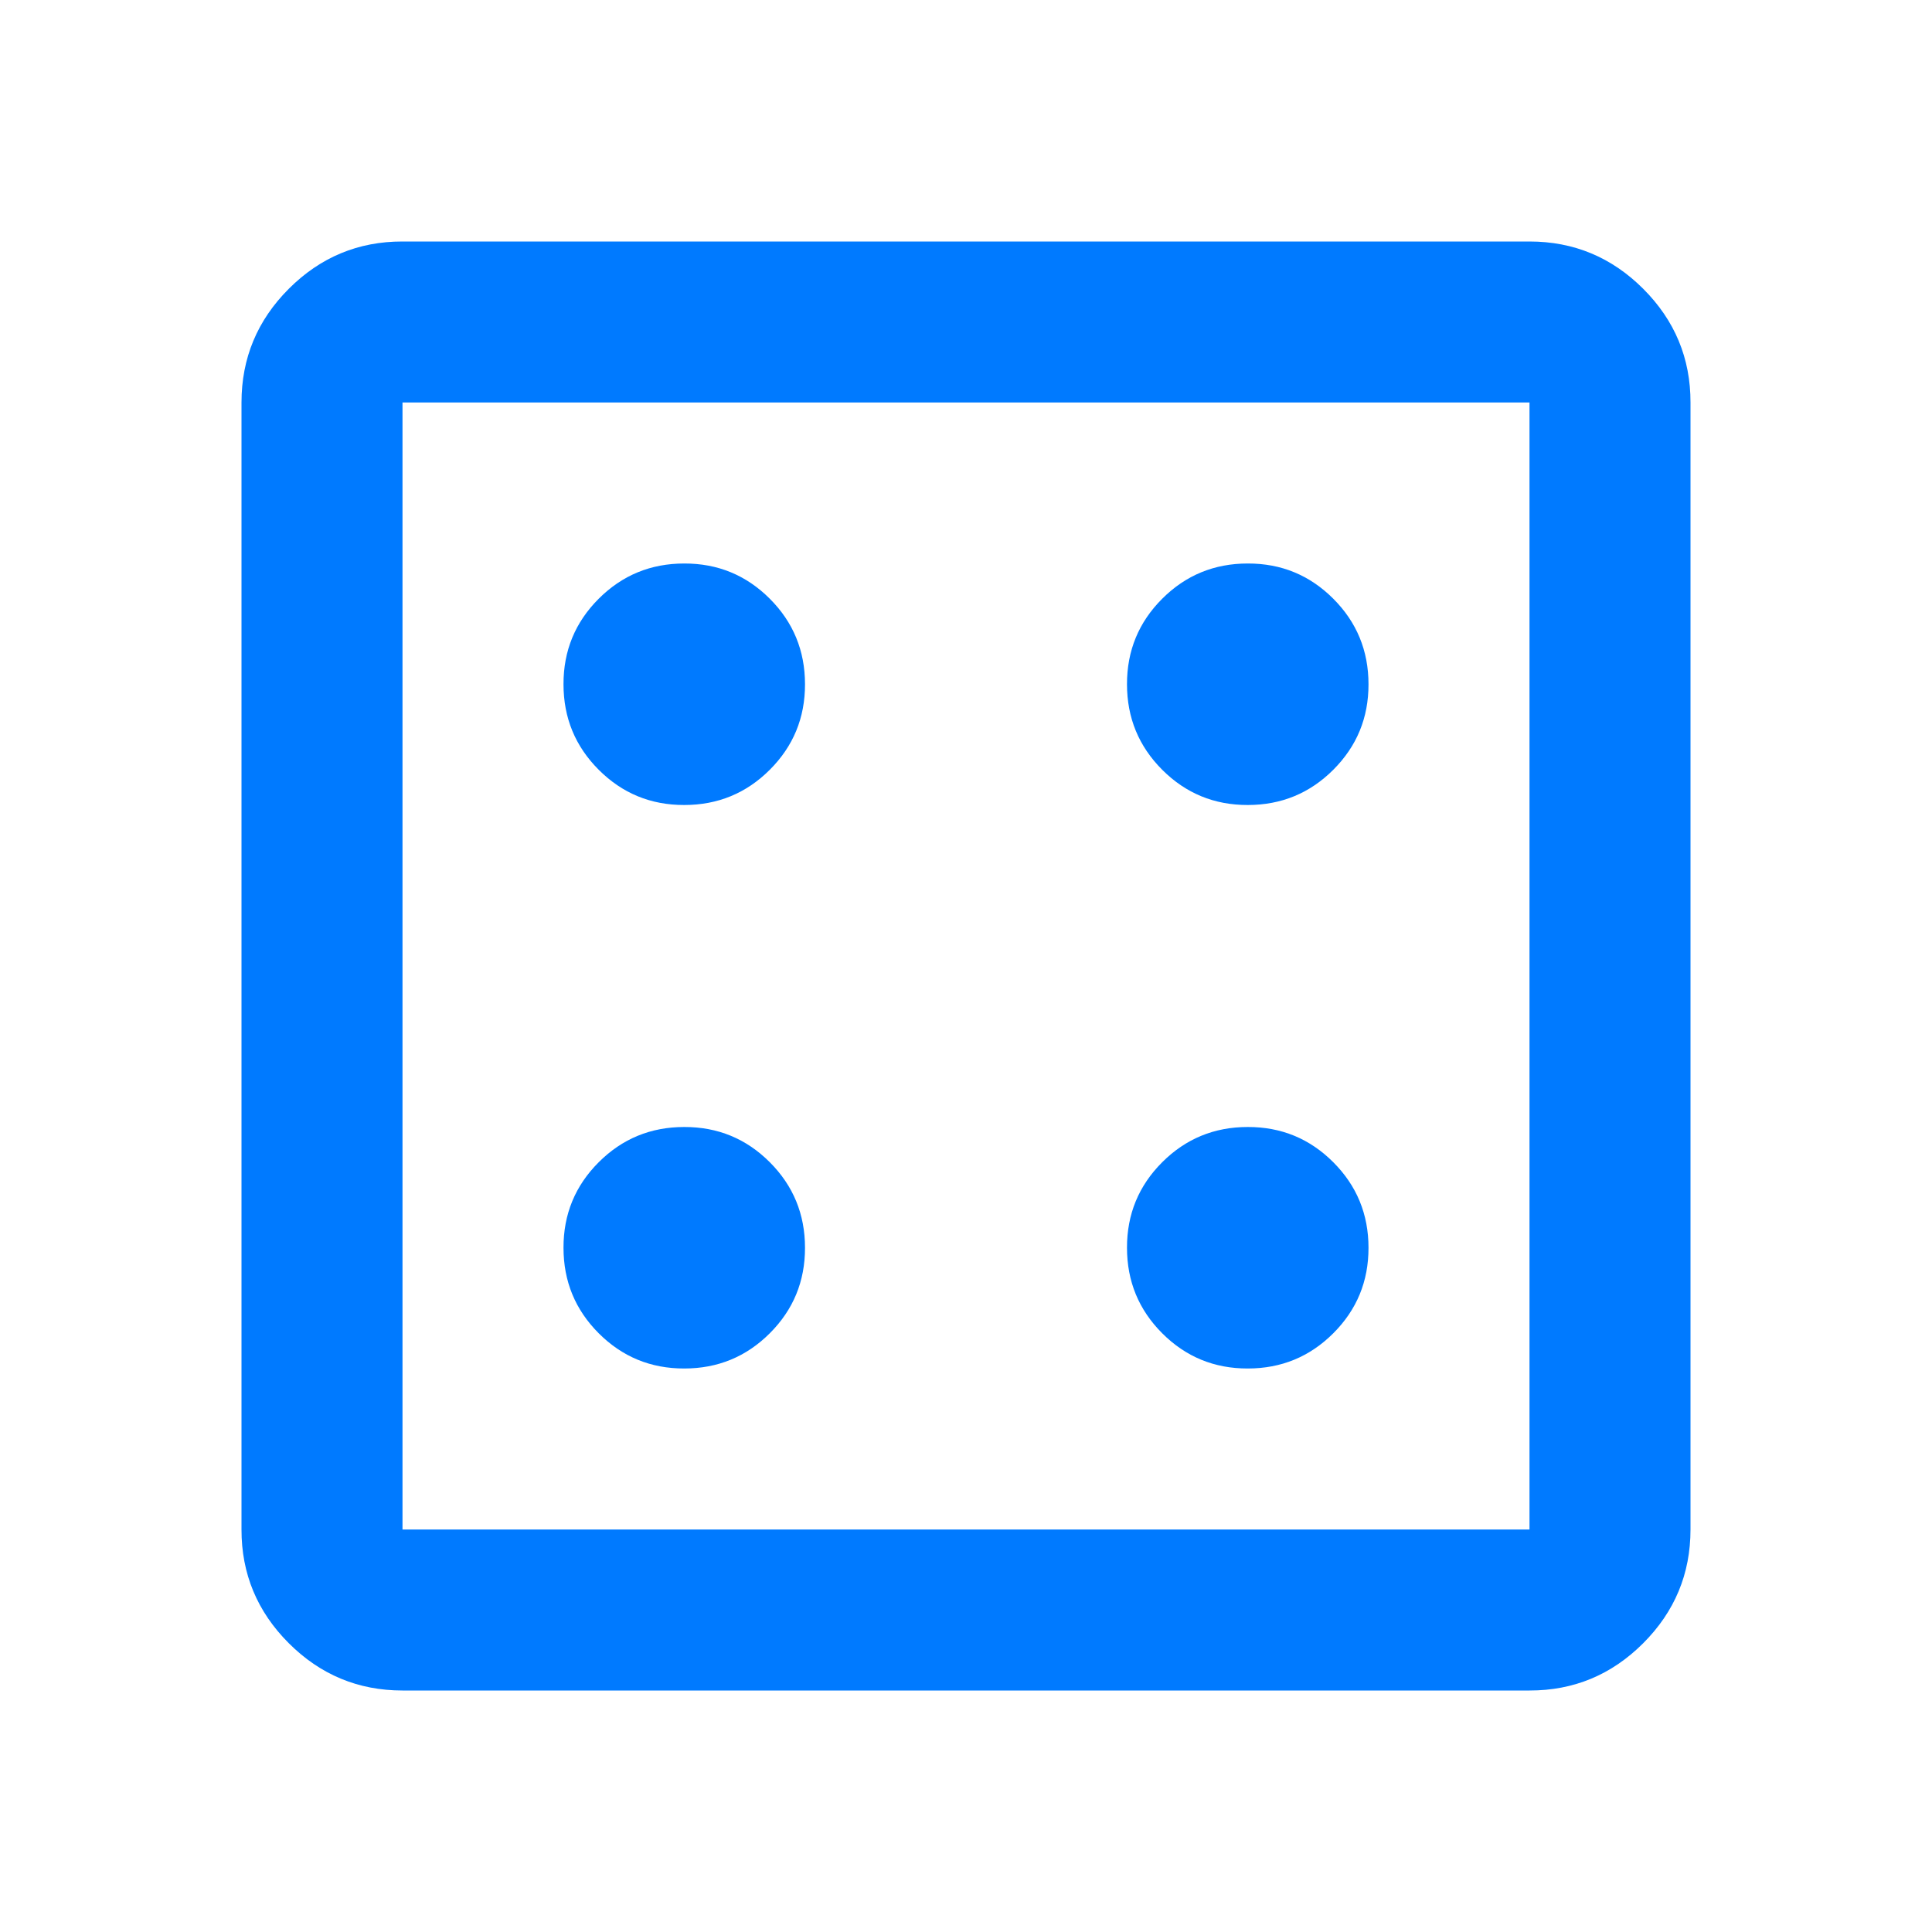 <svg width="24" height="24" viewBox="0 0 24 24" fill="none" xmlns="http://www.w3.org/2000/svg">
<path d="M8.5 17C8.917 17 9.271 16.854 9.563 16.562C9.855 16.27 10.001 15.916 10 15.5C10 15.083 9.854 14.729 9.562 14.437C9.27 14.145 8.916 13.999 8.5 14C8.083 14 7.729 14.146 7.437 14.438C7.145 14.73 6.999 15.084 7 15.5C7 15.917 7.146 16.271 7.438 16.563C7.73 16.855 8.084 17.001 8.5 17ZM8.5 10C8.917 10 9.271 9.854 9.563 9.562C9.855 9.27 10.001 8.916 10 8.5C10 8.083 9.854 7.729 9.562 7.437C9.27 7.145 8.916 6.999 8.5 7C8.083 7 7.729 7.146 7.437 7.438C7.145 7.73 6.999 8.084 7 8.5C7 8.917 7.146 9.271 7.438 9.563C7.73 9.855 8.084 10.001 8.5 10ZM15.5 17C15.917 17 16.271 16.854 16.563 16.562C16.855 16.27 17.001 15.916 17 15.5C17 15.083 16.854 14.729 16.562 14.437C16.27 14.145 15.916 13.999 15.5 14C15.083 14 14.729 14.146 14.437 14.438C14.145 14.73 13.999 15.084 14 15.5C14 15.917 14.146 16.271 14.438 16.563C14.73 16.855 15.084 17.001 15.5 17ZM15.5 10C15.917 10 16.271 9.854 16.563 9.562C16.855 9.27 17.001 8.916 17 8.5C17 8.083 16.854 7.729 16.562 7.437C16.27 7.145 15.916 6.999 15.5 7C15.083 7 14.729 7.146 14.437 7.438C14.145 7.73 13.999 8.084 14 8.5C14 8.917 14.146 9.271 14.438 9.563C14.73 9.855 15.084 10.001 15.5 10ZM5 21C4.45 21 3.979 20.804 3.587 20.412C3.195 20.02 2.999 19.549 3 19V5C3 4.45 3.196 3.979 3.588 3.587C3.98 3.195 4.451 2.999 5 3H19C19.55 3 20.021 3.196 20.413 3.588C20.805 3.98 21.001 4.451 21 5V19C21 19.55 20.804 20.021 20.412 20.413C20.02 20.805 19.549 21.001 19 21H5ZM5 19H19V5H5V19Z" fill="#007AFF"/>
</svg>
